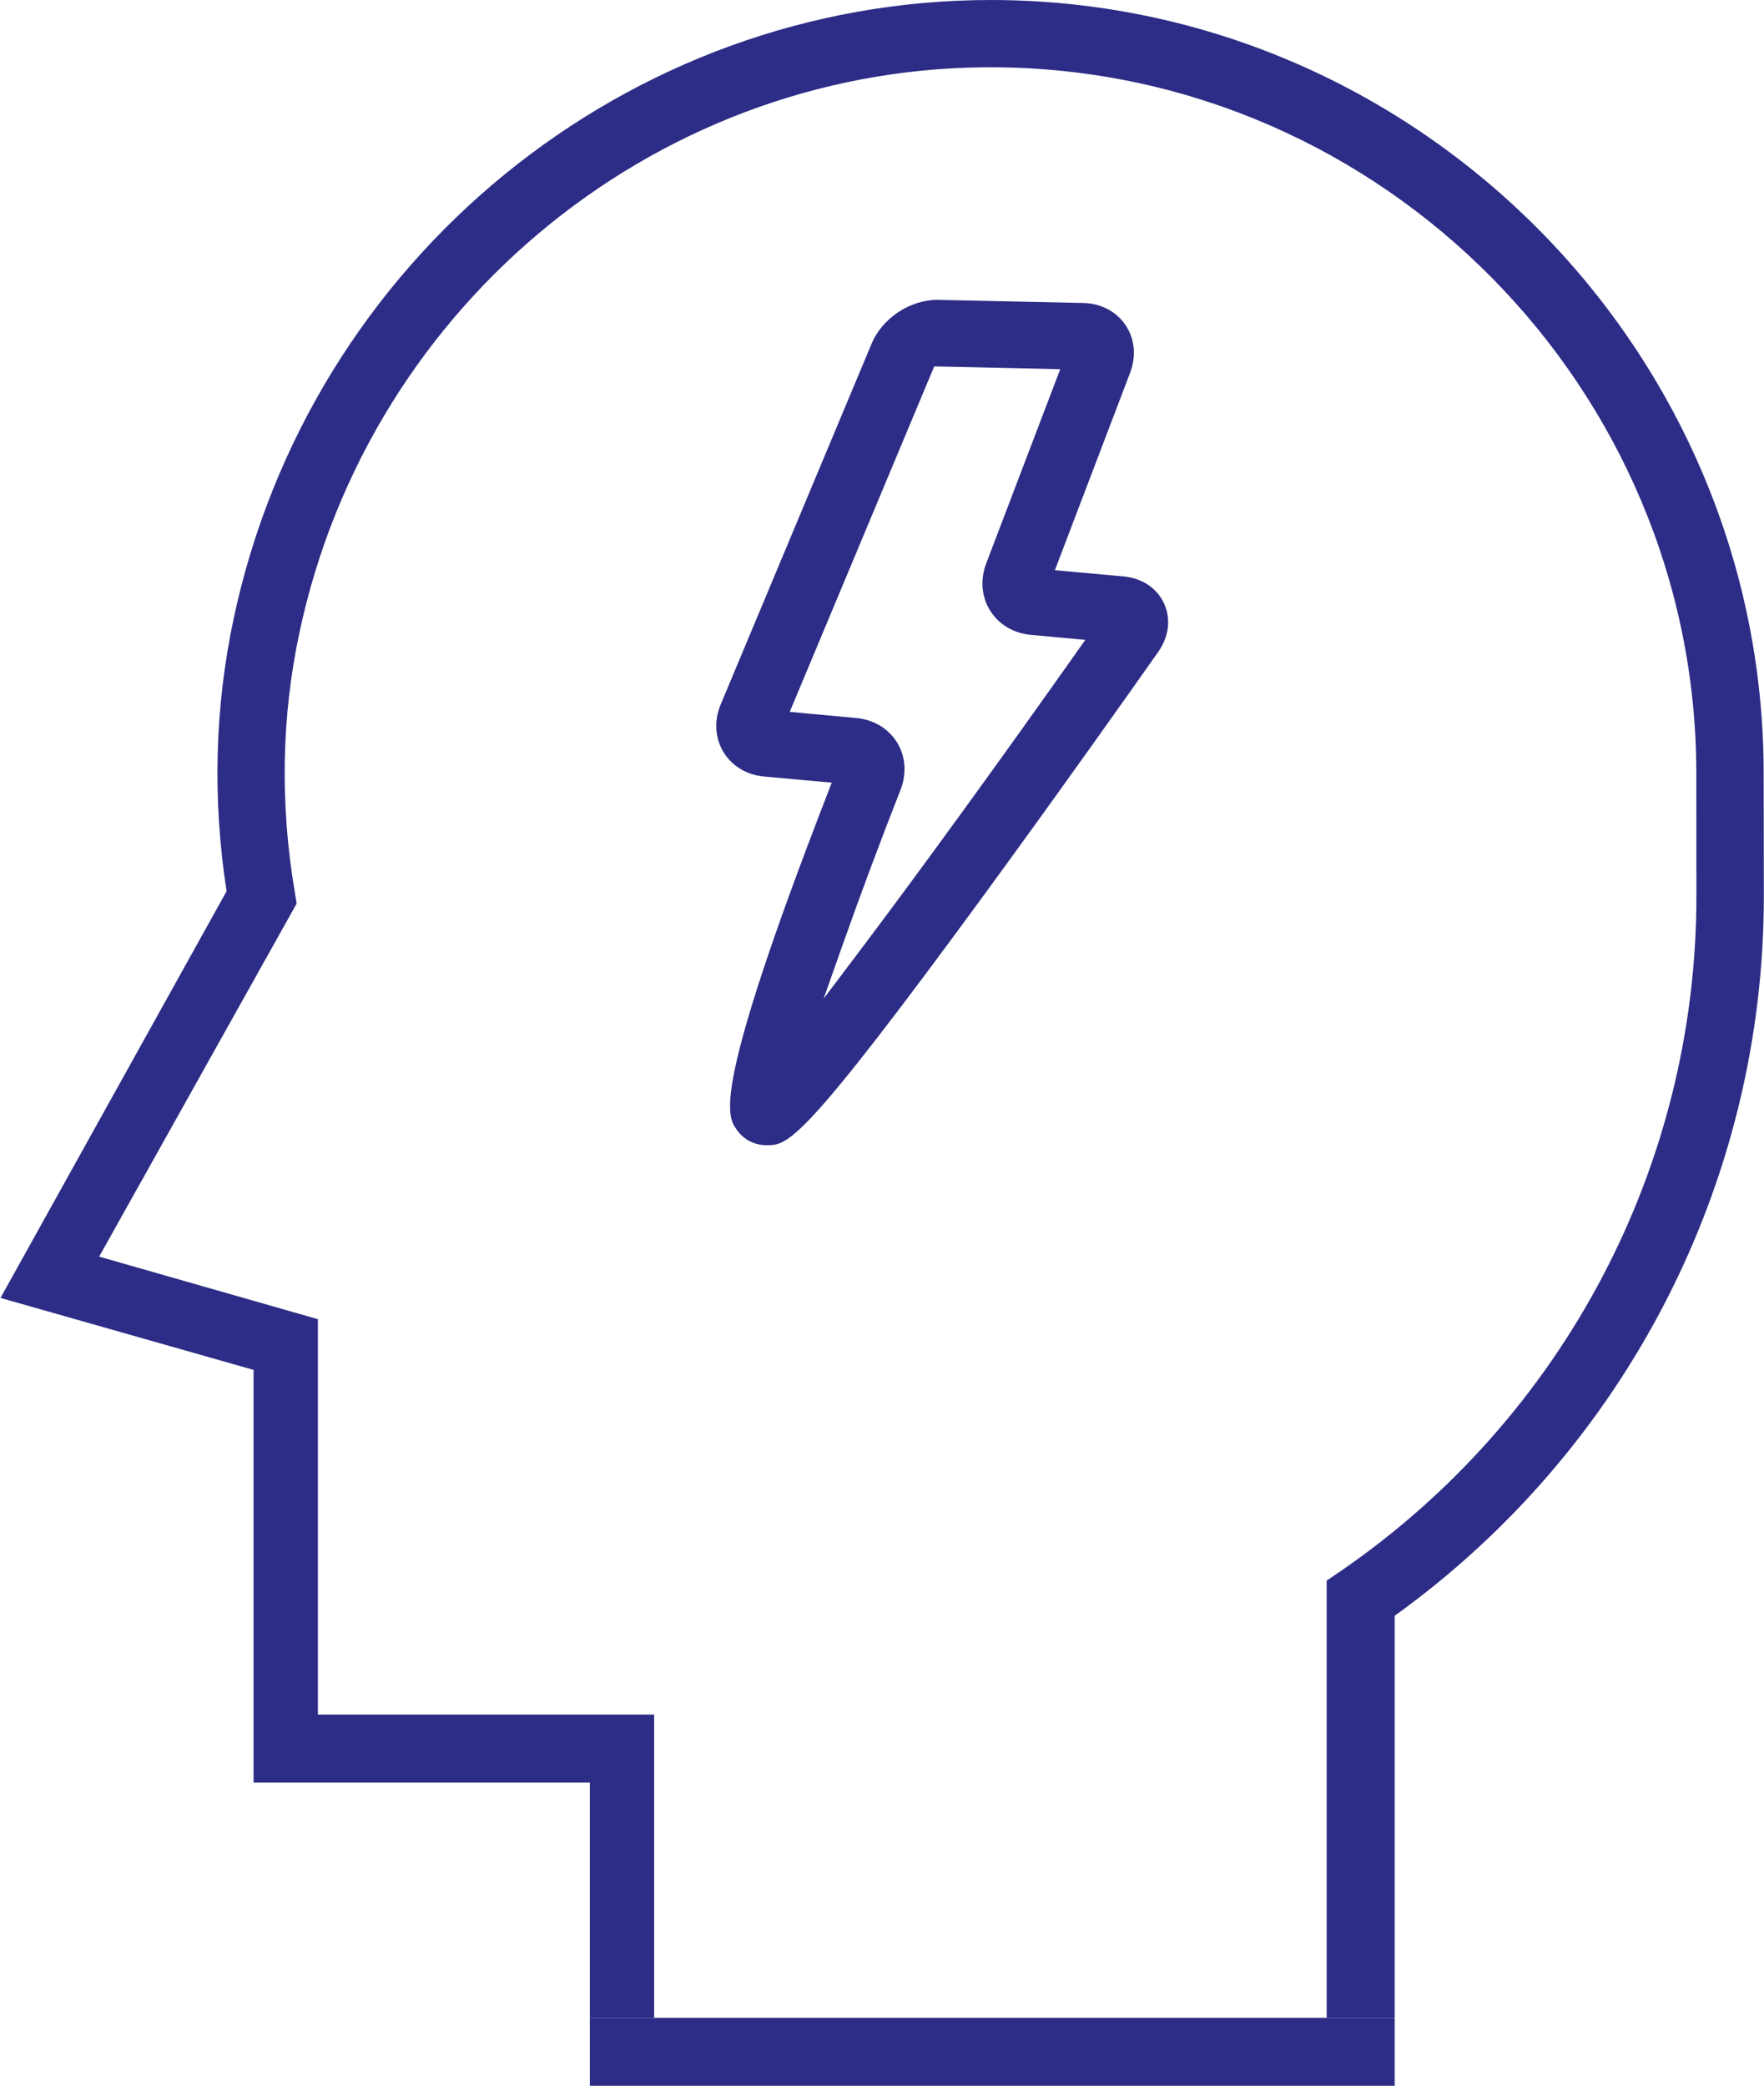 <?xml version="1.0" encoding="utf-8"?>
<!-- Generator: Adobe Illustrator 16.0.0, SVG Export Plug-In . SVG Version: 6.00 Build 0)  -->
<!DOCTYPE svg PUBLIC "-//W3C//DTD SVG 1.1//EN" "http://www.w3.org/Graphics/SVG/1.1/DTD/svg11.dtd">
<svg version="1.1" id="Layer_1" xmlns="http://www.w3.org/2000/svg" xmlns:xlink="http://www.w3.org/1999/xlink" x="0px" y="0px"
	 width="960px" height="1135px" viewBox="0 0 960 1135" enable-background="new 0 0 960 1135" xml:space="preserve">
<g>
	<g>
		<path fill="#2D2C86" d="M630.263,354.822c5.924-8.458,7.094-18.114,3.203-26.483c-3.914-8.438-12.041-13.8-22.299-14.711
			l-37.086-3.347l40.941-107.452c3.434-9.025,2.53-18.464-2.479-25.894c-5.021-7.477-13.434-11.872-23.09-12.068l-79.382-1.687
			c-14.879,0.001-29.937,9.996-35.698,23.765l-82.156,196.39c-3.666,8.749-3.126,18.165,1.479,25.838
			c4.607,7.648,12.675,12.524,22.128,13.371l36.832,3.35l-2.359,6.086c-63.075,162.668-54.595,175.098-49.526,182.525
			c3.745,5.506,9.709,8.661,16.362,8.661c11.718,0,18.792,0,119.525-137.733C576.182,431.393,615.286,376.091,630.263,354.822z
			 M448.217,543.469l10.596-29.989c9.401-26.6,20.221-55.567,31.289-83.767c3.445-8.785,2.744-18.153-1.921-25.702
			c-4.677-7.589-12.74-12.431-22.13-13.289l-36.266-3.35l78.629-187.994l68.582,1.521l-40.27,105.68
			c-3.362,8.814-2.588,18.178,2.123,25.693c4.725,7.545,12.777,12.348,22.092,13.178l29.698,2.75l-4.909,6.951
			c-42.855,60.671-85.995,120.056-118.354,162.93L448.217,543.469z"/>
	</g>
	<g>
		<path fill="#2D2C86" d="M959.814,420.709c0-229.04-186.299-417.745-415.247-420.672C542.775,0.019,541.006,0,539.23,0
			C341.541,0,168.748,140.815,127.153,336.676c-10.285,48.331-11.568,98.178-3.845,148.3L0.268,706.275L138,745.436V970h183v128h35
			V933H173V717.841l-119.039-34.04l107.494-192.146l-1.053-6.367c-8.068-47.708-7.231-95.141,2.54-140.999
			C201.281,163.671,361.574,34.2,544.059,36.634C753.1,39.306,923.161,211.615,923.161,420.725l0.054,66.776
			c0.092,146.615-72.189,283.865-193.202,367.145L722,860.118V1098h0.214h36.6H759V879.226
			c126-90.603,201.003-236.303,200.911-391.757L959.814,420.709z"/>
		<polygon fill="#2D2C86" points="722.214,1098 721.63,1098 356.224,1098 355.686,1098 321,1098 321,1134.23 321,1135 759,1135 
			759,1098 758.813,1098 		"/>
	</g>
</g>
</svg>
